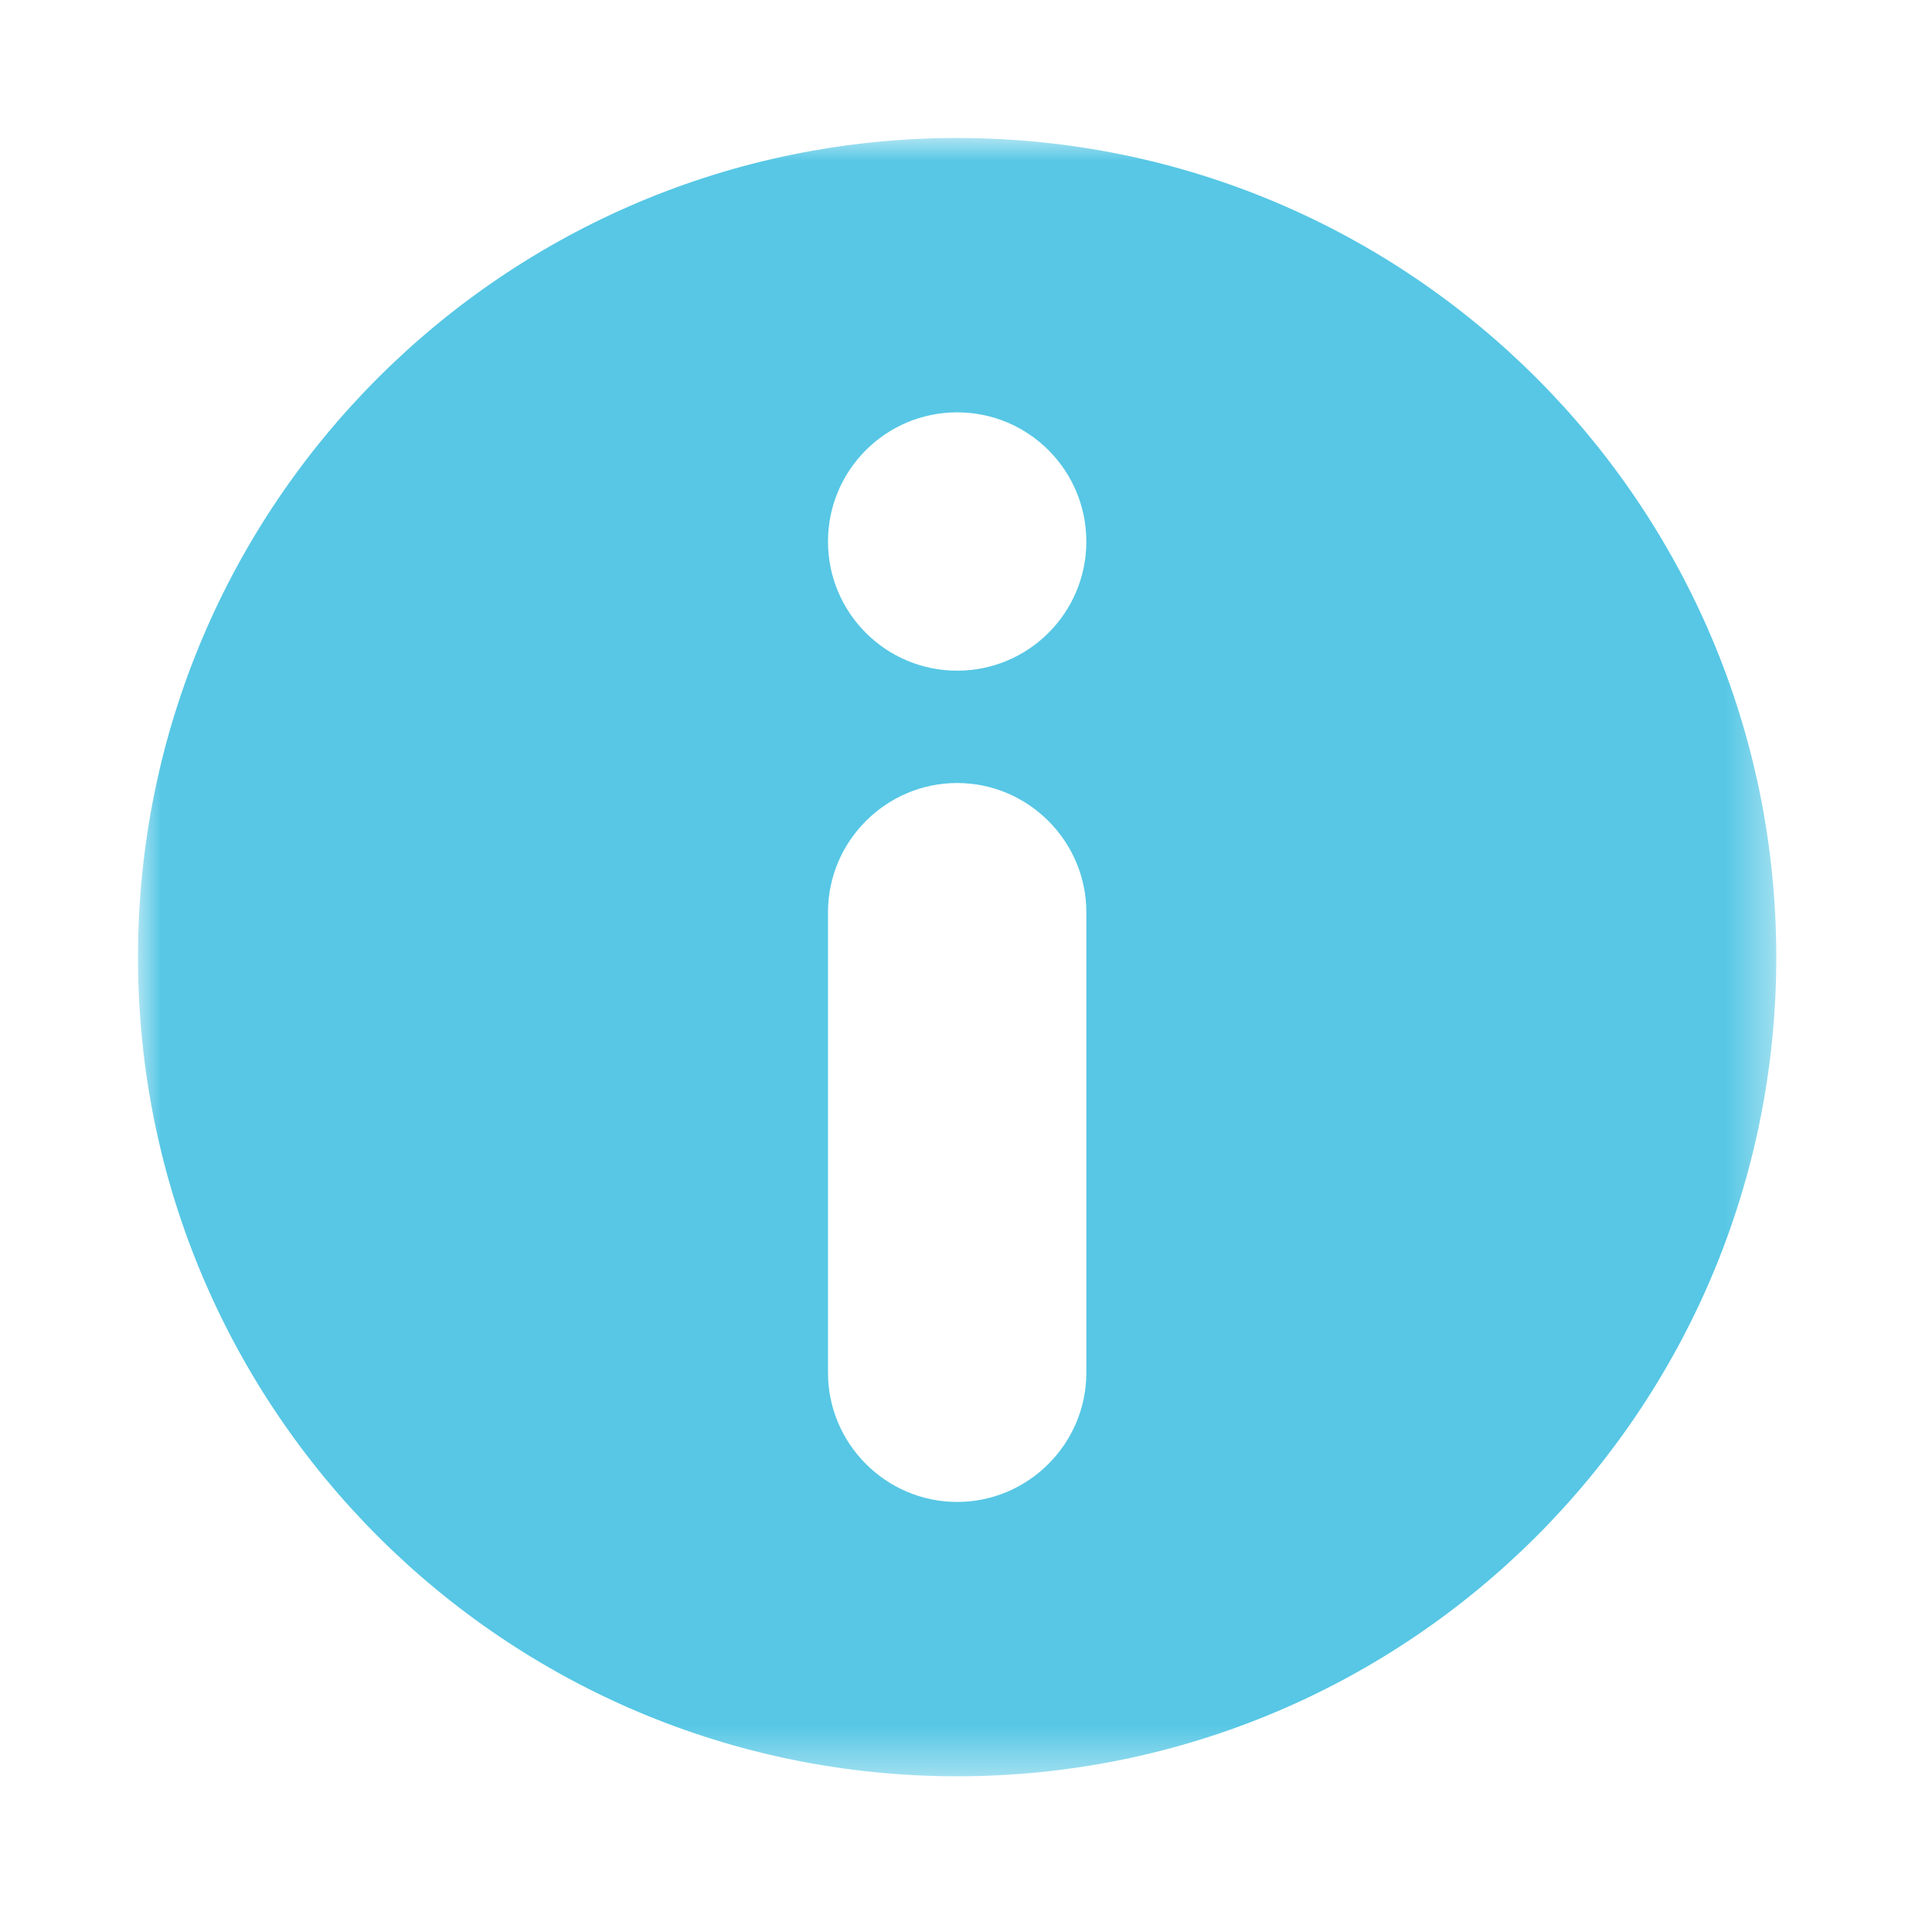 <svg xmlns="http://www.w3.org/2000/svg" xmlns:xlink="http://www.w3.org/1999/xlink" viewBox="0 0 42 42">
  <defs>
    <polygon id="a" points="35.615 17.807 35.615 0 0 0 0 17.807 0 35.615 35.615 35.615"/>
  </defs>
  <g fill="none" fill-rule="evenodd">
    <rect width="42" height="42" fill="none"/>
    <g transform="translate(3 3)">
      <mask id="b" fill="white">
        <use xlink:href="#a"/>
      </mask>
      <path fill="#57C7E5" d="M17.808,11.58 C16.257,11.58 15,10.323 15,8.772 C15,7.222 16.257,5.964 17.808,5.964 C19.359,5.964 20.616,7.222 20.616,8.772 C20.616,10.323 19.359,11.58 17.808,11.58 L17.808,11.58 Z M20.616,26.843 C20.616,28.387 19.352,29.651 17.808,29.651 C16.263,29.651 15,28.387 15,26.843 L15,16.83 C15,15.286 16.263,14.022 17.808,14.022 C19.352,14.022 20.616,15.286 20.616,16.83 L20.616,26.843 Z M17.808,-0 C7.972,-0 0,7.973 0,17.808 C0,27.643 7.972,35.615 17.808,35.615 C27.642,35.615 35.615,27.643 35.615,17.808 C35.615,7.973 27.642,-0 17.808,-0 L17.808,-0 Z" mask="url(#b)"/>
    </g>
  </g>
</svg>

